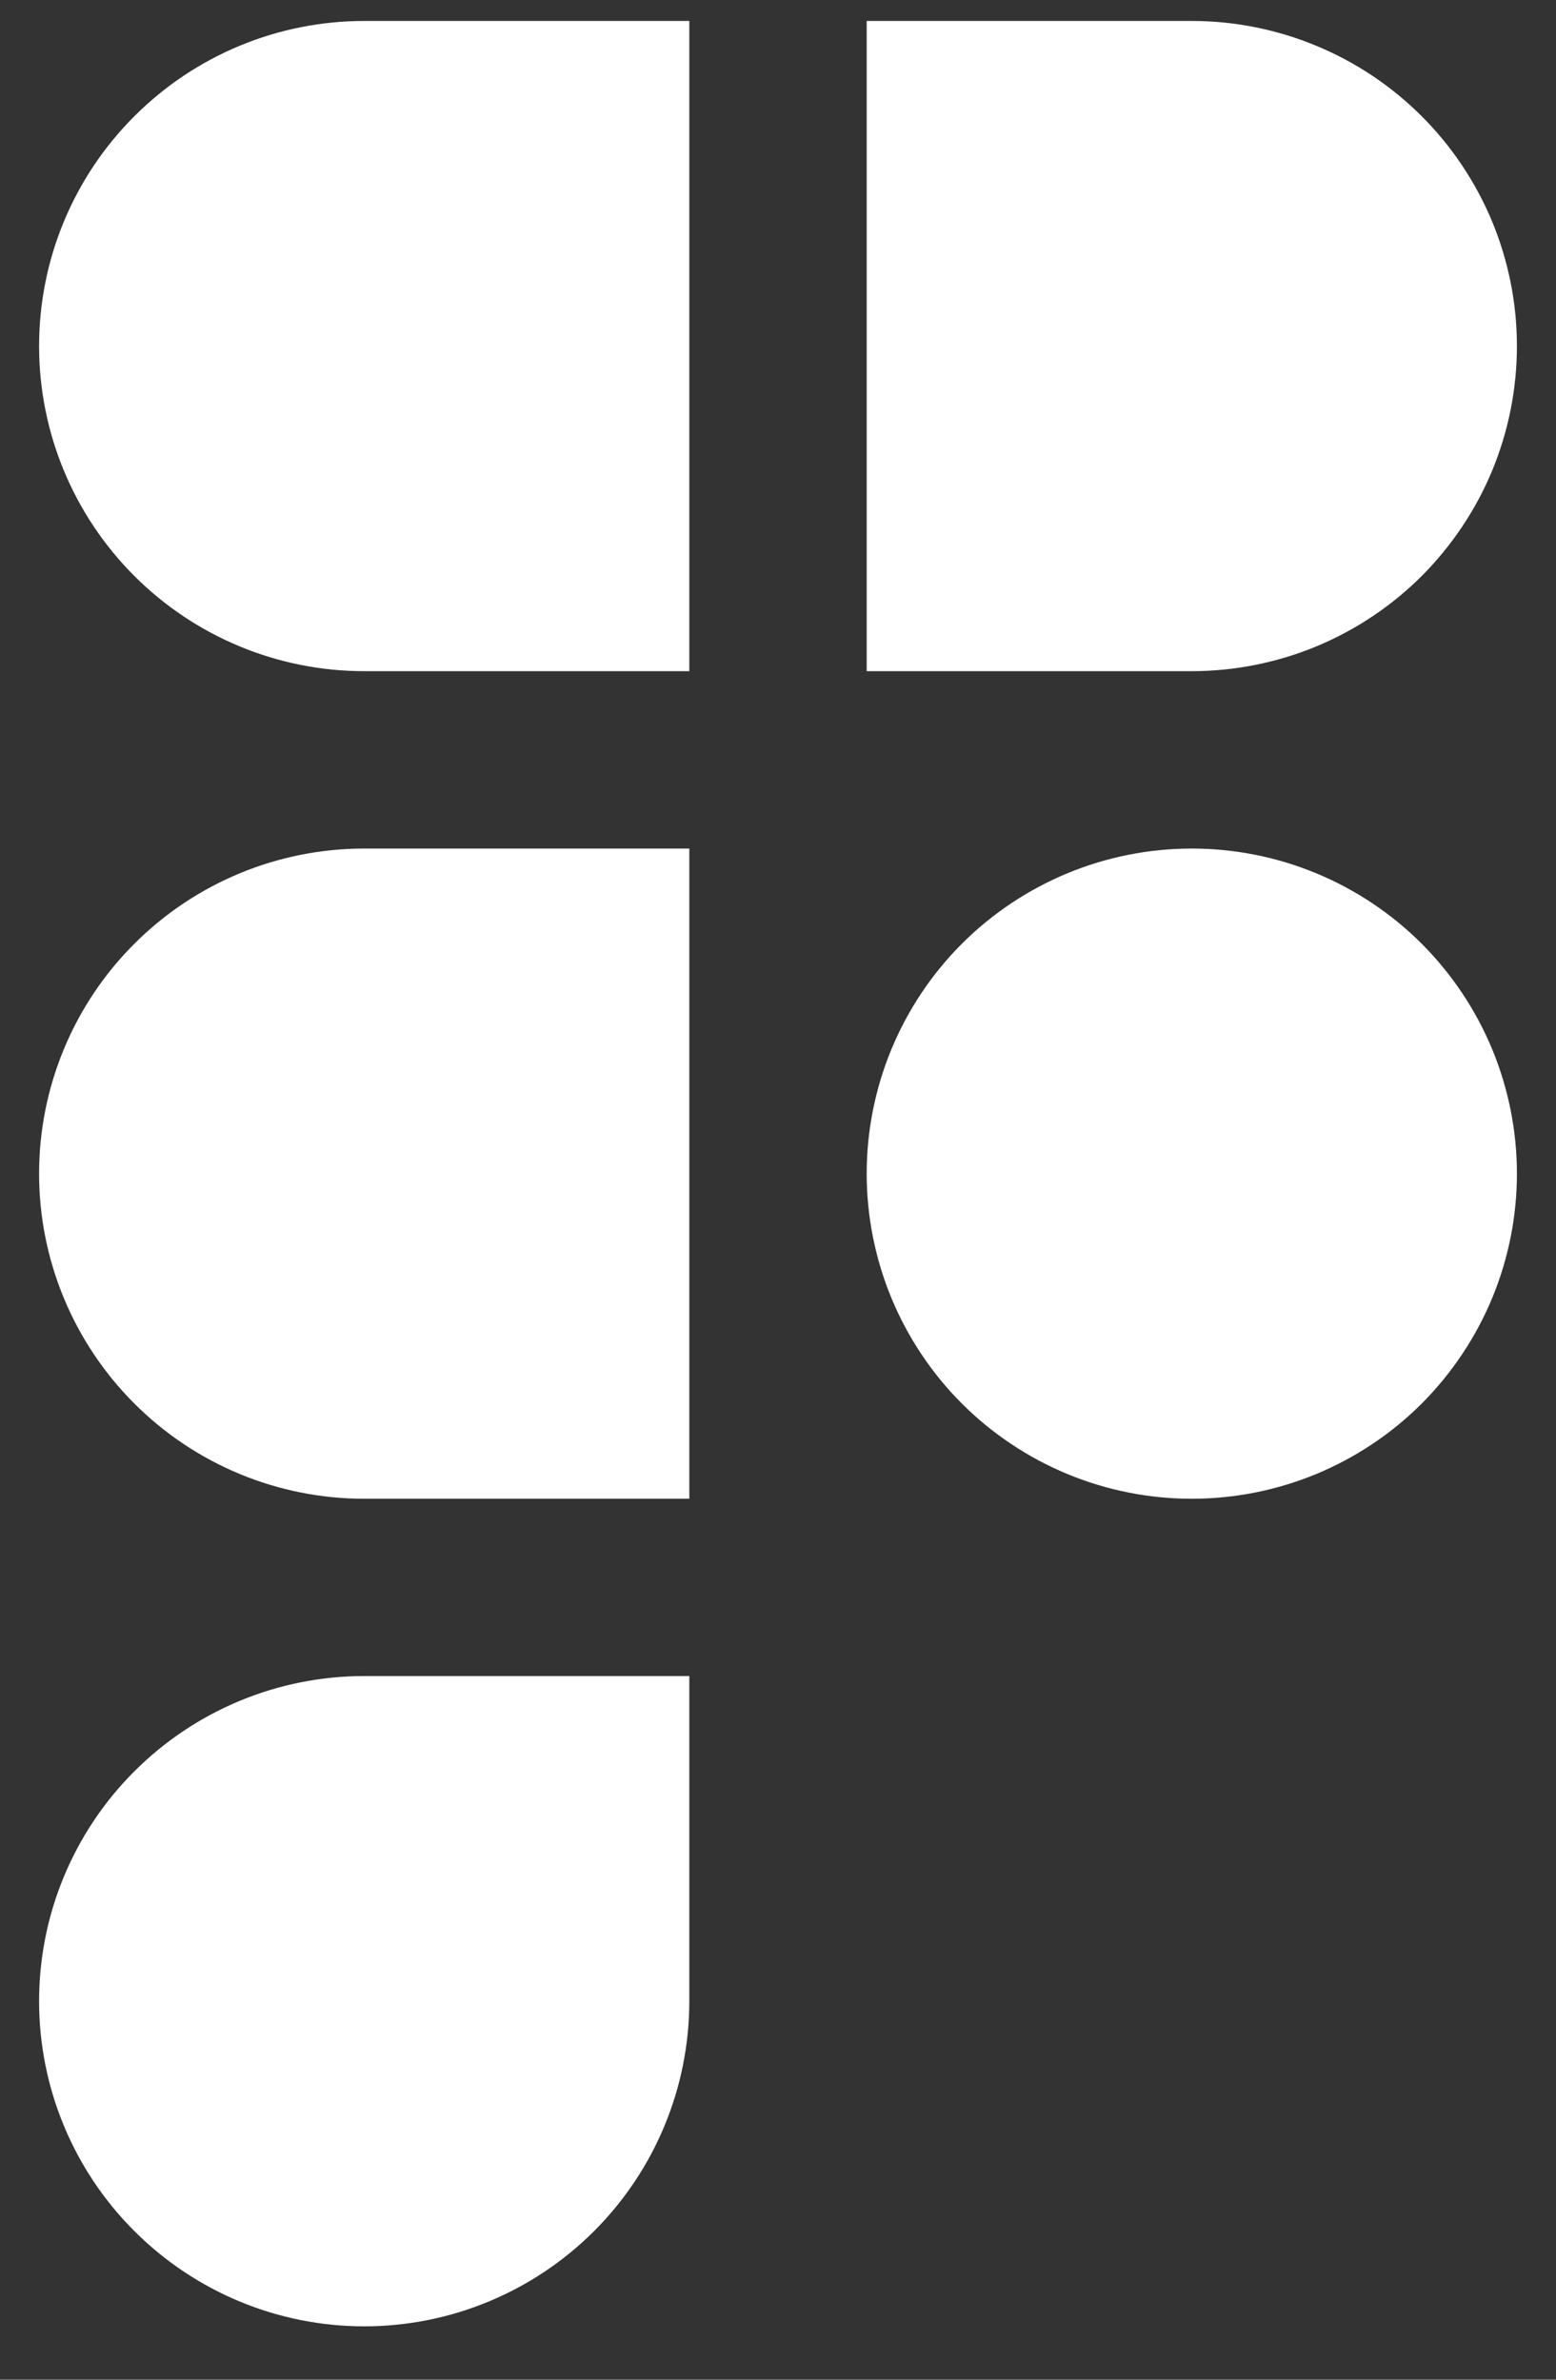 <svg width="17" height="26" viewBox="0 0 17 26" fill="none" xmlns="http://www.w3.org/2000/svg">
<rect x="0" y="0" width="17" height="26" fill="#333333" stroke="none"/>
<path d="M1.468 1.27C2.134 0.603 3.037 0.229 3.979 0.229H7.531V7.333H3.979C3.037 7.333 2.134 6.959 1.468 6.293C0.801 5.627 0.427 4.723 0.427 3.781C0.427 2.839 0.801 1.936 1.468 1.27Z" fill="white"/>
<path d="M13.021 7.333H9.469V0.229H13.021C13.487 0.229 13.949 0.321 14.38 0.5C14.811 0.678 15.203 0.94 15.533 1.27C15.862 1.599 16.124 1.991 16.303 2.422C16.481 2.853 16.573 3.315 16.573 3.781C16.573 4.248 16.481 4.71 16.303 5.141C16.124 5.572 15.862 5.963 15.533 6.293C15.203 6.623 14.811 6.884 14.38 7.063C13.949 7.241 13.487 7.333 13.021 7.333Z" fill="white"/>
<path d="M13.021 9.271C12.554 9.271 12.092 9.363 11.662 9.541C11.231 9.72 10.839 9.981 10.509 10.311C10.179 10.641 9.918 11.033 9.739 11.464C9.561 11.895 9.469 12.357 9.469 12.823C9.469 13.289 9.561 13.751 9.739 14.182C9.918 14.613 10.179 15.005 10.509 15.335C10.839 15.665 11.231 15.926 11.662 16.105C12.092 16.283 12.554 16.375 13.021 16.375C13.487 16.375 13.949 16.283 14.38 16.105C14.811 15.926 15.203 15.665 15.533 15.335C15.862 15.005 16.124 14.613 16.303 14.182C16.481 13.751 16.573 13.289 16.573 12.823C16.573 12.357 16.481 11.895 16.303 11.464C16.124 11.033 15.862 10.641 15.533 10.311C15.203 9.981 14.811 9.72 14.38 9.541C13.949 9.363 13.487 9.271 13.021 9.271Z" fill="white"/>
<path d="M1.468 19.353C2.134 18.687 3.037 18.312 3.979 18.312H7.531V21.865C7.531 22.807 7.157 23.71 6.491 24.376C5.825 25.042 4.921 25.417 3.979 25.417C3.037 25.417 2.134 25.042 1.468 24.376C0.801 23.71 0.427 22.807 0.427 21.865C0.427 20.922 0.801 20.019 1.468 19.353Z" fill="white"/>
<path d="M3.979 9.271C3.037 9.271 2.134 9.645 1.468 10.311C0.801 10.977 0.427 11.881 0.427 12.823C0.427 13.765 0.801 14.668 1.468 15.335C2.134 16.001 3.037 16.375 3.979 16.375H7.531V9.271H3.979Z" fill="white"/>
</svg>
